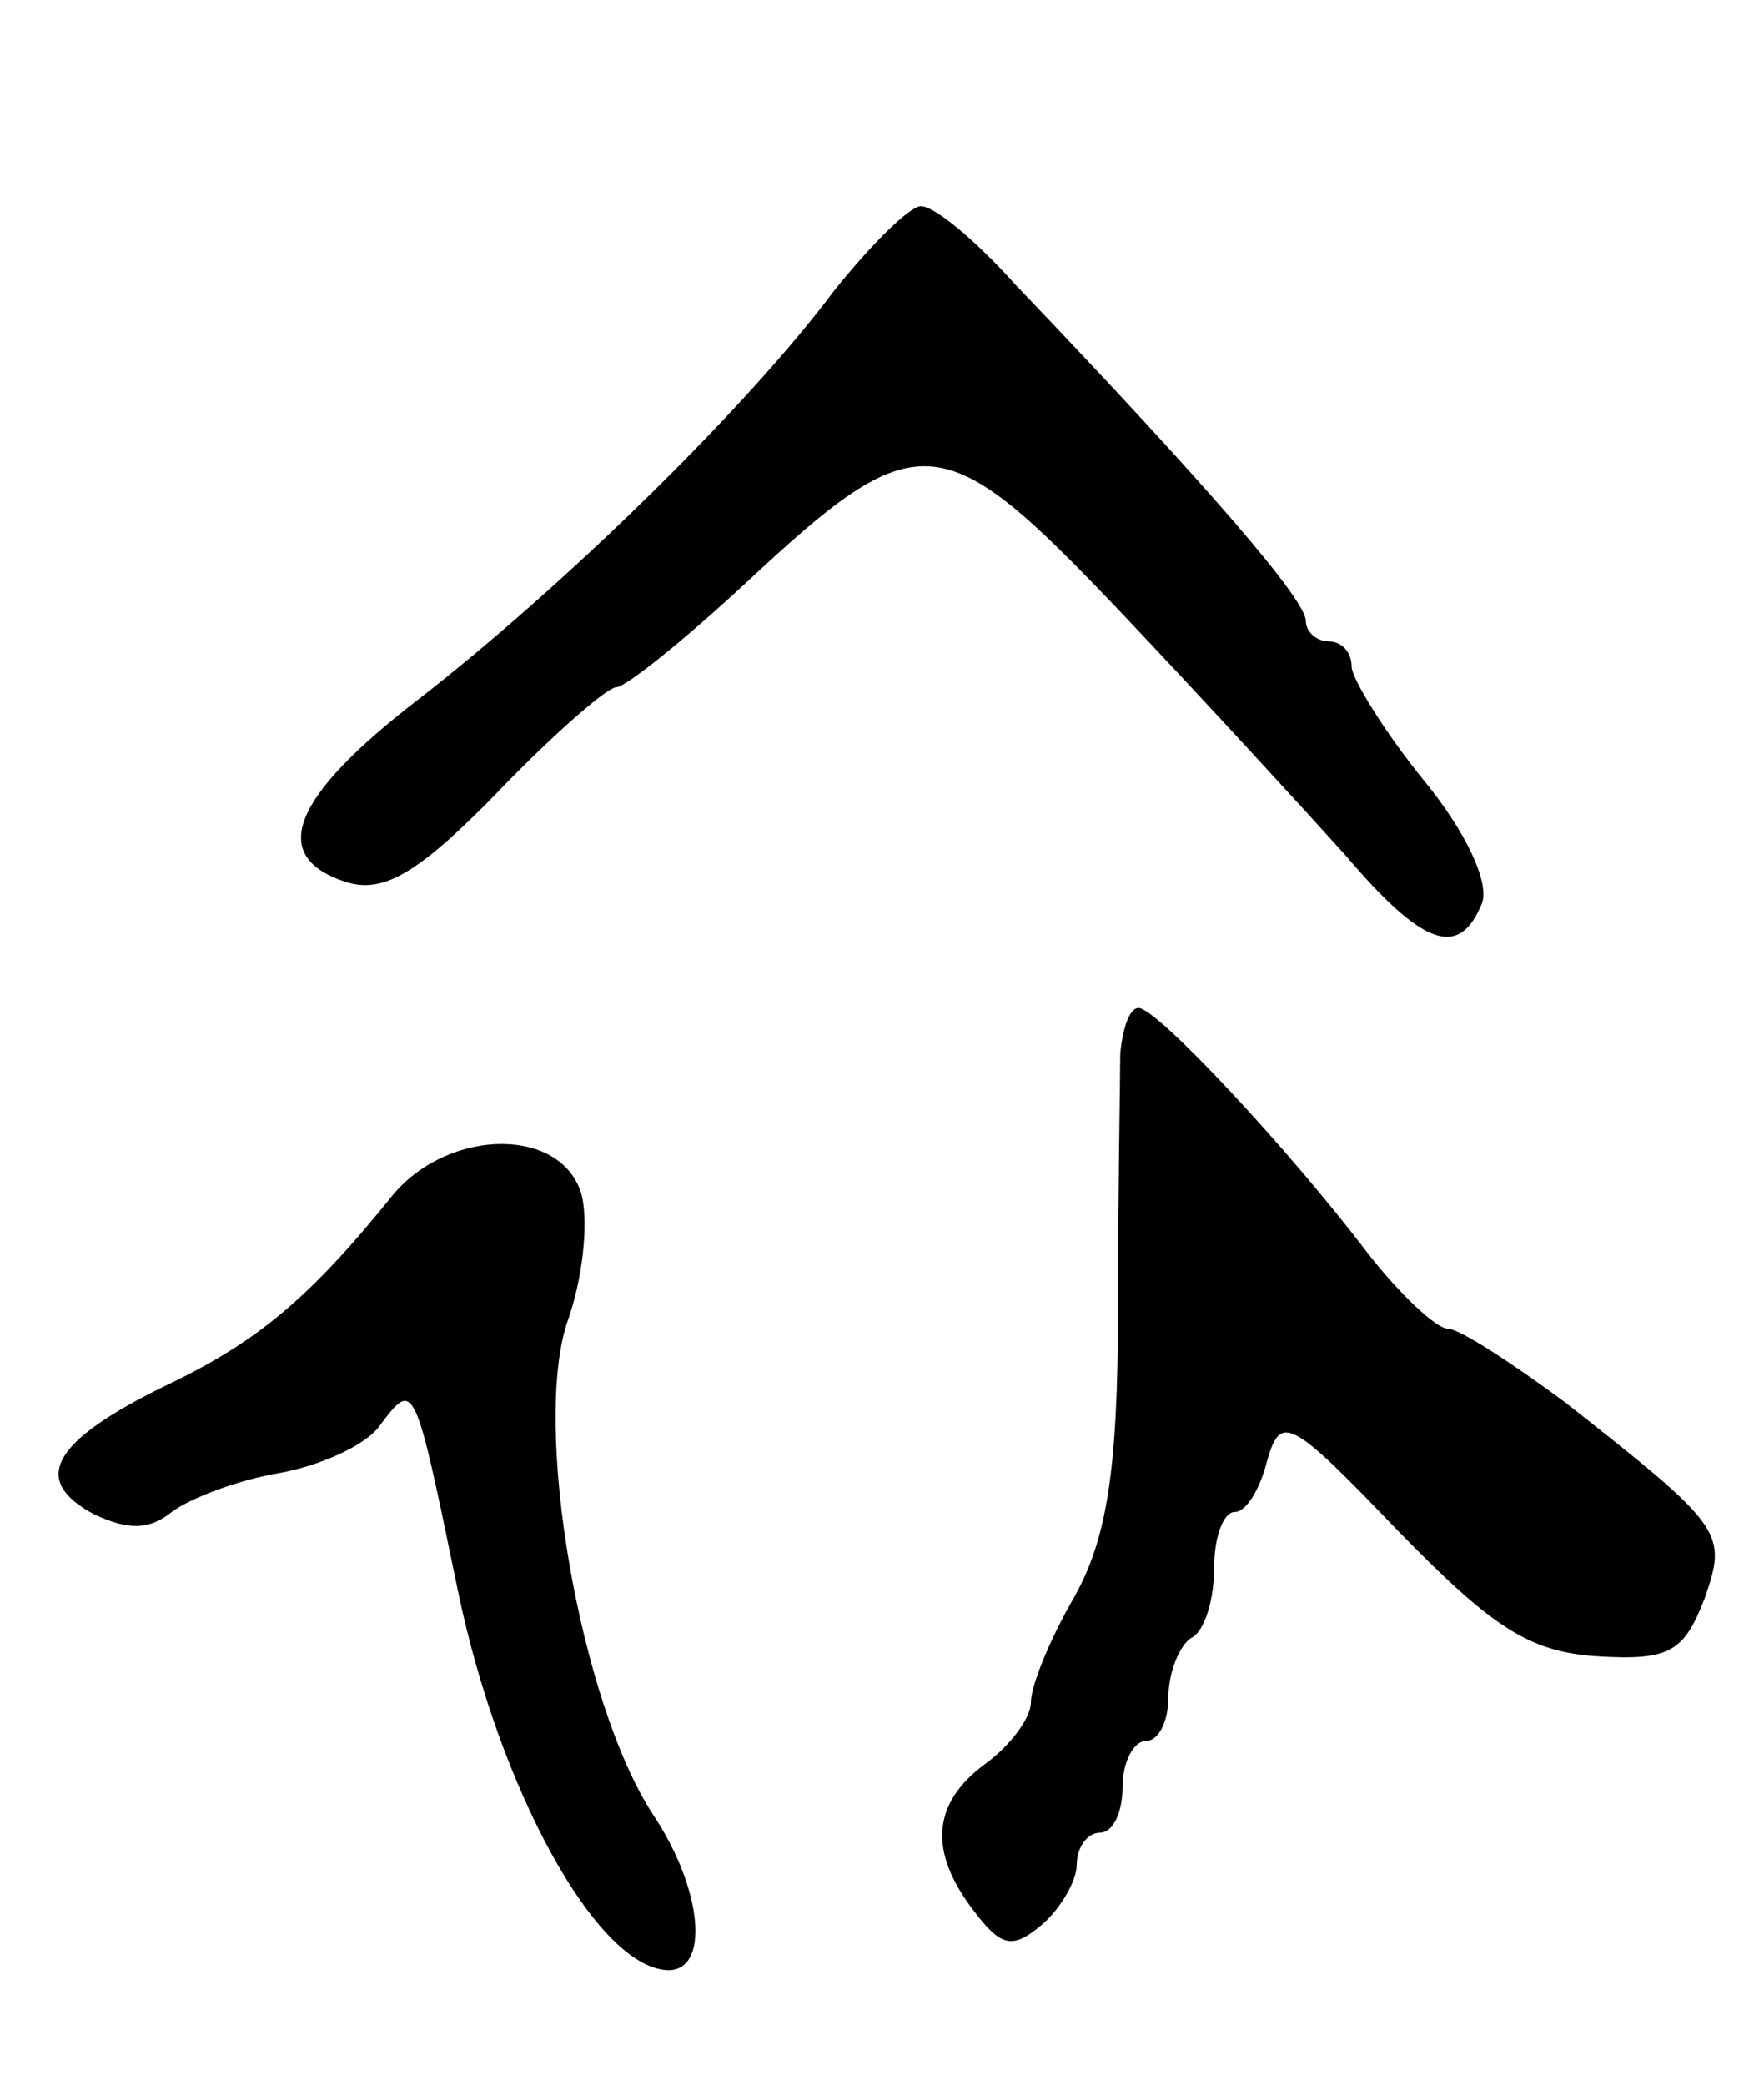 <svg version="1.0" xmlns="http://www.w3.org/2000/svg"
 width="77pt" height="91pt" viewBox="0 0 77 91"
 preserveAspectRatio="xMidYMid meet">
<g transform="translate(0,91) scale(0.1,-0.1)"
fill="#000000" stroke="none">
<path d="M364 783 c-38 -51 -118 -129 -181 -178 -56 -43 -66 -69 -32 -80 16
-5 31 3 66 39 24 25 48 46 52 46 4 0 29 20 56 45 76 71 86 70 164 -12 36 -38
80 -86 98 -106 34 -40 50 -46 60 -21 3 9 -7 31 -26 54 -17 21 -31 44 -31 49 0
6 -4 11 -10 11 -5 0 -10 4 -10 9 0 9 -41 57 -127 147 -17 19 -35 34 -41 34 -5
0 -22 -17 -38 -37z"/>
<path d="M489 450 c0 -11 -1 -61 -1 -112 0 -70 -5 -100 -19 -125 -11 -19 -19
-39 -19 -46 0 -7 -9 -19 -20 -27 -23 -17 -25 -38 -5 -64 12 -16 17 -17 30 -6
8 7 15 19 15 26 0 8 5 14 10 14 6 0 10 9 10 20 0 11 5 20 10 20 6 0 10 9 10
19 0 11 5 23 10 26 6 3 10 17 10 31 0 13 4 24 9 24 5 0 11 10 14 22 6 21 10
19 57 -30 41 -42 57 -53 87 -55 32 -2 38 2 47 25 10 29 9 31 -61 86 -23 17
-46 32 -51 32 -5 0 -21 15 -35 33 -35 46 -92 107 -100 107 -4 0 -7 -9 -8 -20z"/>
<path d="M172 389 c-37 -46 -60 -65 -100 -84 -49 -24 -59 -41 -31 -56 15 -7
24 -7 34 1 8 6 29 14 47 17 17 3 38 12 44 21 15 20 15 19 34 -73 18 -86 60
-163 91 -165 19 -1 16 35 -6 68 -32 49 -53 171 -37 216 6 17 9 41 6 54 -8 30
-57 30 -82 1z"/>
</g>
</svg>
